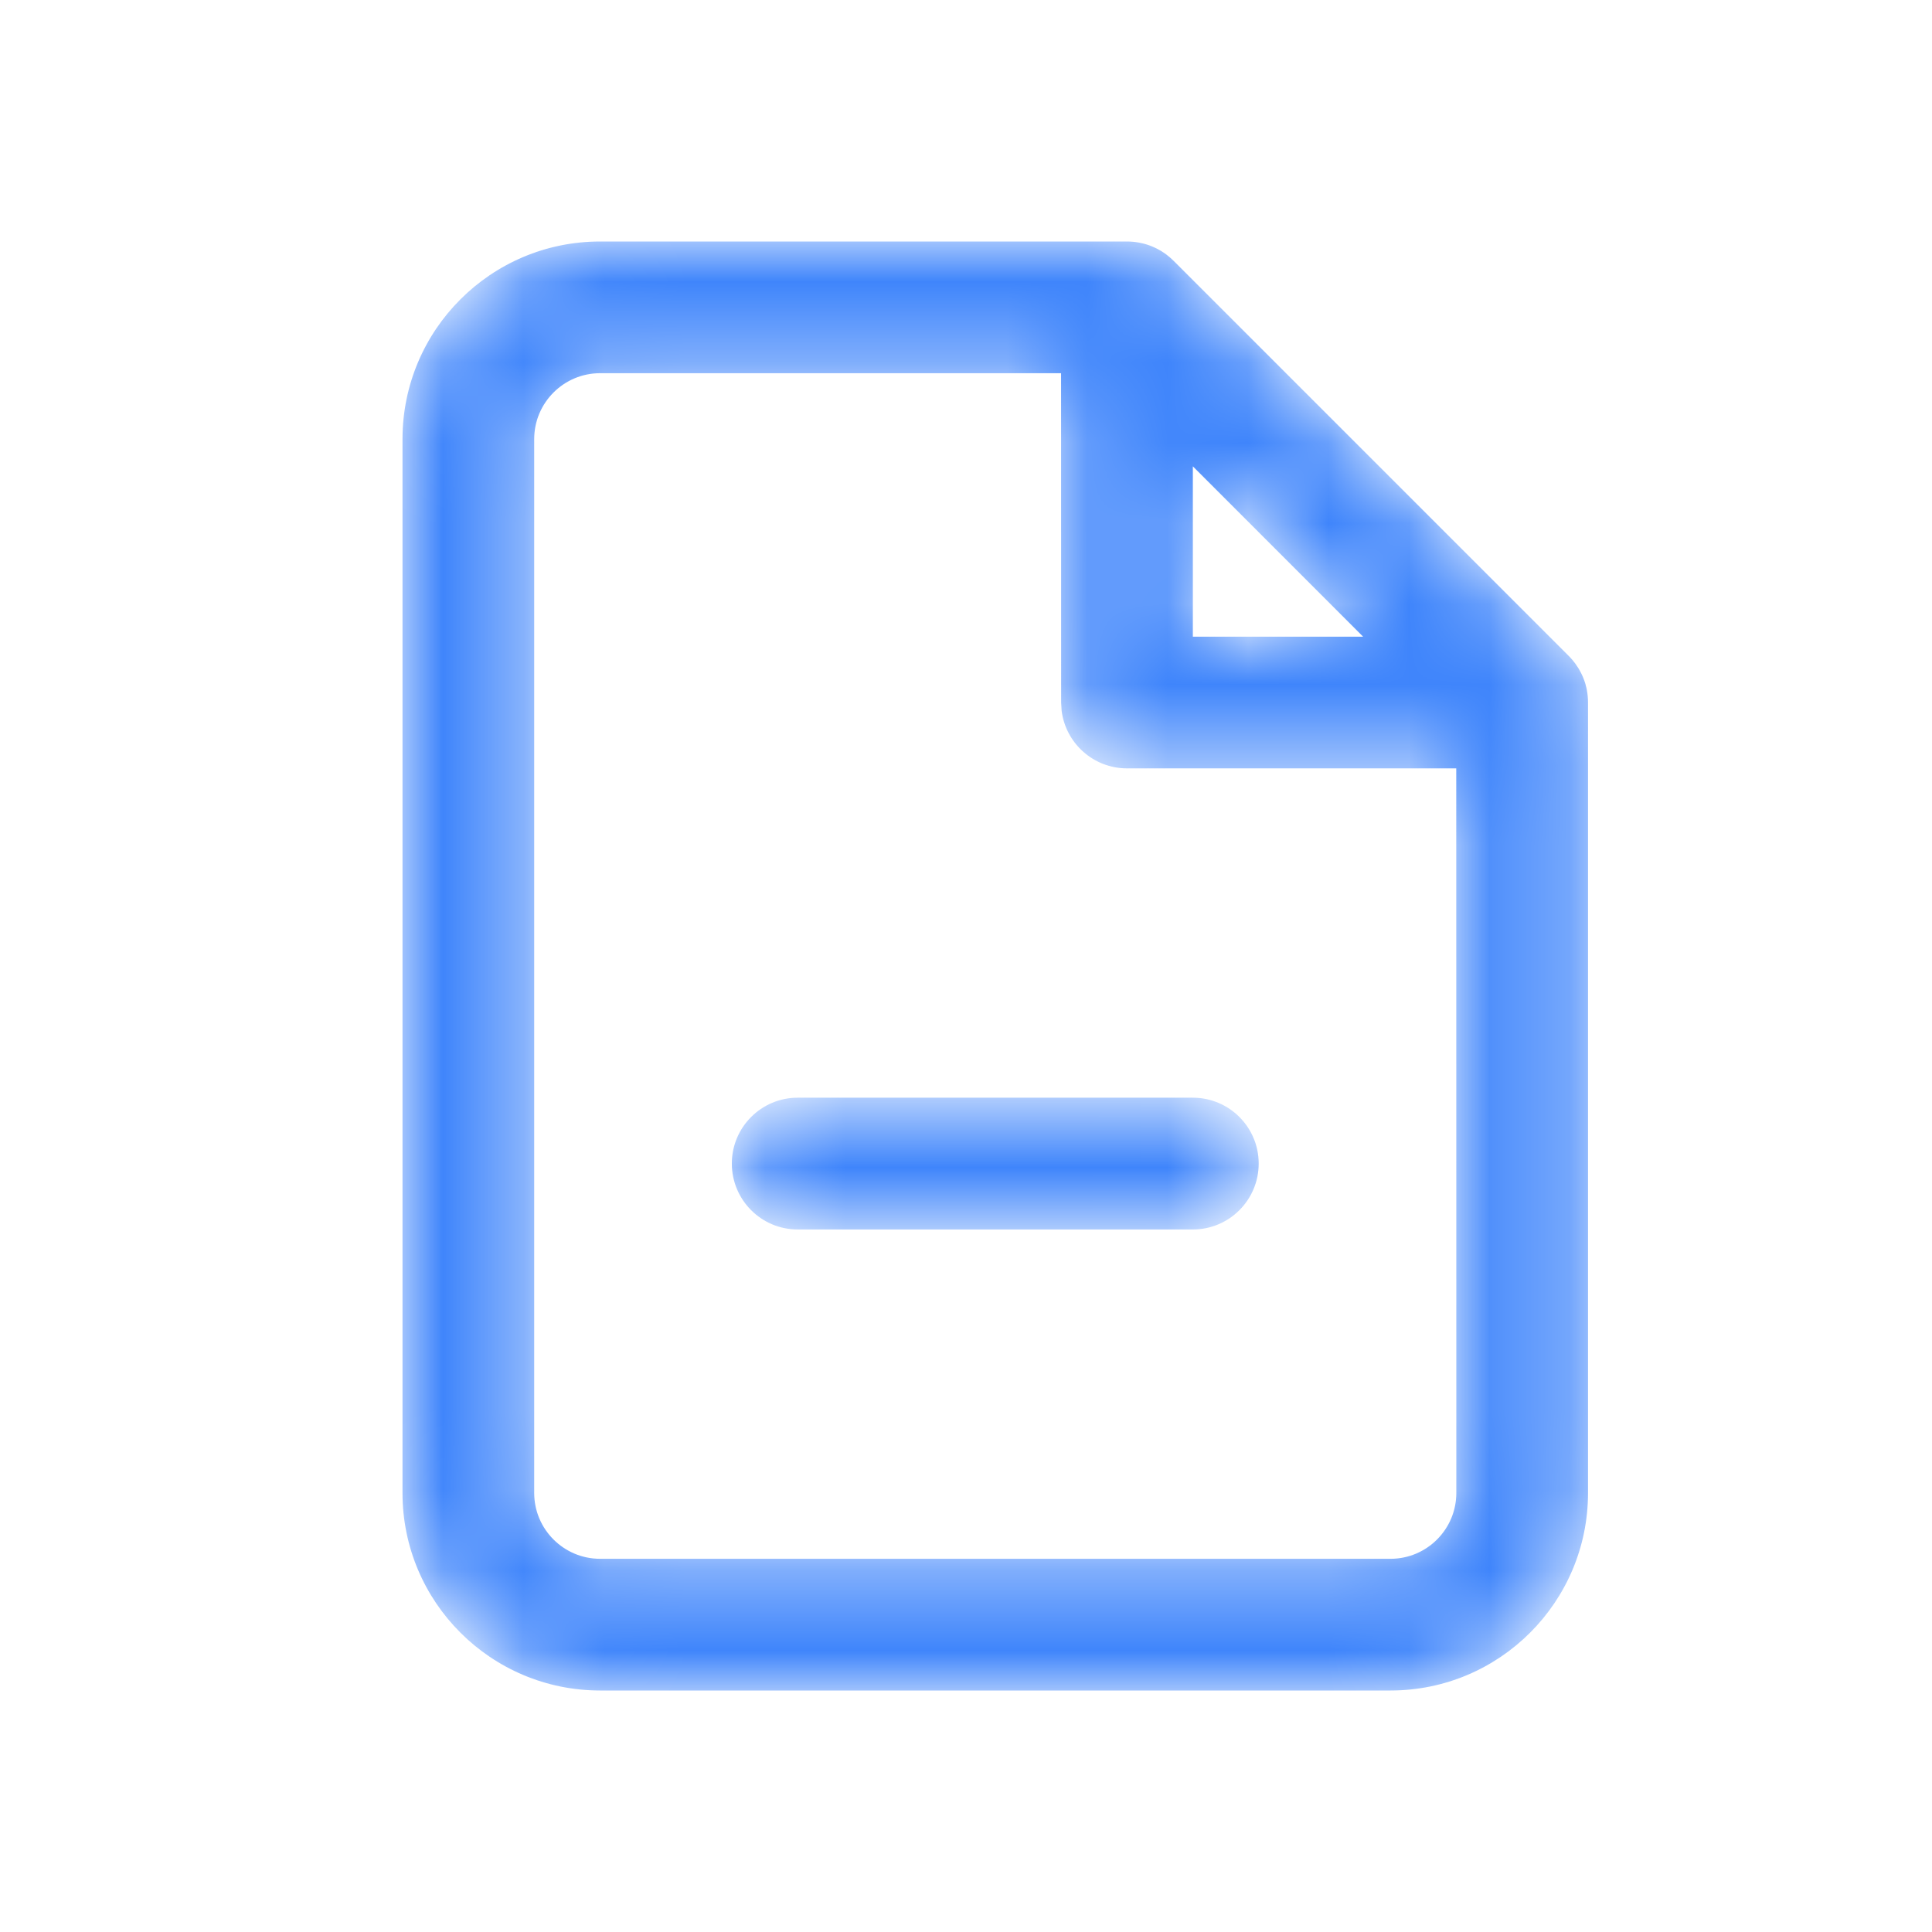 <svg width="24" height="24" viewBox="0 0 24 24" fill="none" xmlns="http://www.w3.org/2000/svg">
<mask id="mask0_1_2455" style="mask-type:alpha" maskUnits="userSpaceOnUse" x="5" y="3" width="15" height="18">
<path d="M14 3C14.107 3 14.21 3.021 14.304 3.058C14.315 3.063 14.326 3.068 14.338 3.073C14.361 3.083 14.382 3.094 14.403 3.106C14.41 3.11 14.417 3.114 14.424 3.118C14.445 3.131 14.466 3.145 14.485 3.159C14.493 3.165 14.501 3.171 14.509 3.178C14.528 3.193 14.546 3.208 14.563 3.225C14.568 3.23 14.573 3.235 14.579 3.24L19.488 8.149L19.503 8.164C19.517 8.179 19.53 8.194 19.543 8.21L19.488 8.149C19.517 8.178 19.544 8.209 19.568 8.242C19.582 8.262 19.596 8.282 19.609 8.303C19.613 8.31 19.617 8.317 19.621 8.324C19.652 8.378 19.677 8.436 19.695 8.497C19.696 8.505 19.698 8.512 19.7 8.519C19.705 8.535 19.709 8.552 19.712 8.569C19.722 8.621 19.727 8.674 19.727 8.727V18.546C19.727 19.901 18.628 21 17.273 21H7.455C6.099 21 5 19.901 5 18.546V5.455C5 4.099 6.099 3 7.455 3H14ZM13.181 4.636L7.455 4.636C7.003 4.636 6.636 5.003 6.636 5.455V18.546C6.636 18.997 7.003 19.364 7.455 19.364H17.273C17.725 19.364 18.091 18.997 18.091 18.546L18.09 9.545L14 9.545C13.583 9.545 13.239 9.233 13.188 8.83L13.182 8.727L13.181 4.636ZM14.818 13.636C15.27 13.636 15.636 14.003 15.636 14.454C15.636 14.906 15.27 15.273 14.818 15.273H9.909C9.457 15.273 9.091 14.906 9.091 14.454C9.091 14.003 9.457 13.636 9.909 13.636H14.818ZM14.818 5.793L14.818 7.909L16.933 7.909L14.818 5.793Z" fill="white"/>
</mask>
<g mask="url(#mask0_1_2455)">
<path d="M14 3C14.107 3 14.21 3.021 14.304 3.058C14.315 3.063 14.326 3.068 14.338 3.073C14.361 3.083 14.382 3.094 14.403 3.106C14.41 3.11 14.417 3.114 14.424 3.118C14.445 3.131 14.466 3.145 14.485 3.159C14.493 3.165 14.501 3.171 14.509 3.178C14.528 3.193 14.546 3.208 14.563 3.225C14.568 3.23 14.573 3.235 14.579 3.24L19.488 8.149L19.503 8.164C19.517 8.179 19.53 8.194 19.543 8.21L19.488 8.149C19.517 8.178 19.544 8.209 19.568 8.242C19.582 8.262 19.596 8.282 19.609 8.303C19.613 8.31 19.617 8.317 19.621 8.324C19.652 8.378 19.677 8.436 19.695 8.497C19.696 8.505 19.698 8.512 19.7 8.519C19.705 8.535 19.709 8.552 19.712 8.569C19.722 8.621 19.727 8.674 19.727 8.727V18.546C19.727 19.901 18.628 21 17.273 21H7.455C6.099 21 5 19.901 5 18.546V5.455C5 4.099 6.099 3 7.455 3H14ZM13.181 4.636L7.455 4.636C7.003 4.636 6.636 5.003 6.636 5.455V18.546C6.636 18.997 7.003 19.364 7.455 19.364H17.273C17.725 19.364 18.091 18.997 18.091 18.546L18.09 9.545L14 9.545C13.583 9.545 13.239 9.233 13.188 8.83L13.182 8.727L13.181 4.636ZM14.818 13.636C15.27 13.636 15.636 14.003 15.636 14.454C15.636 14.906 15.27 15.273 14.818 15.273H9.909C9.457 15.273 9.091 14.906 9.091 14.454C9.091 14.003 9.457 13.636 9.909 13.636H14.818ZM14.818 5.793L14.818 7.909L16.933 7.909L14.818 5.793Z" fill="#3F85FB"/>
</g>
</svg>
